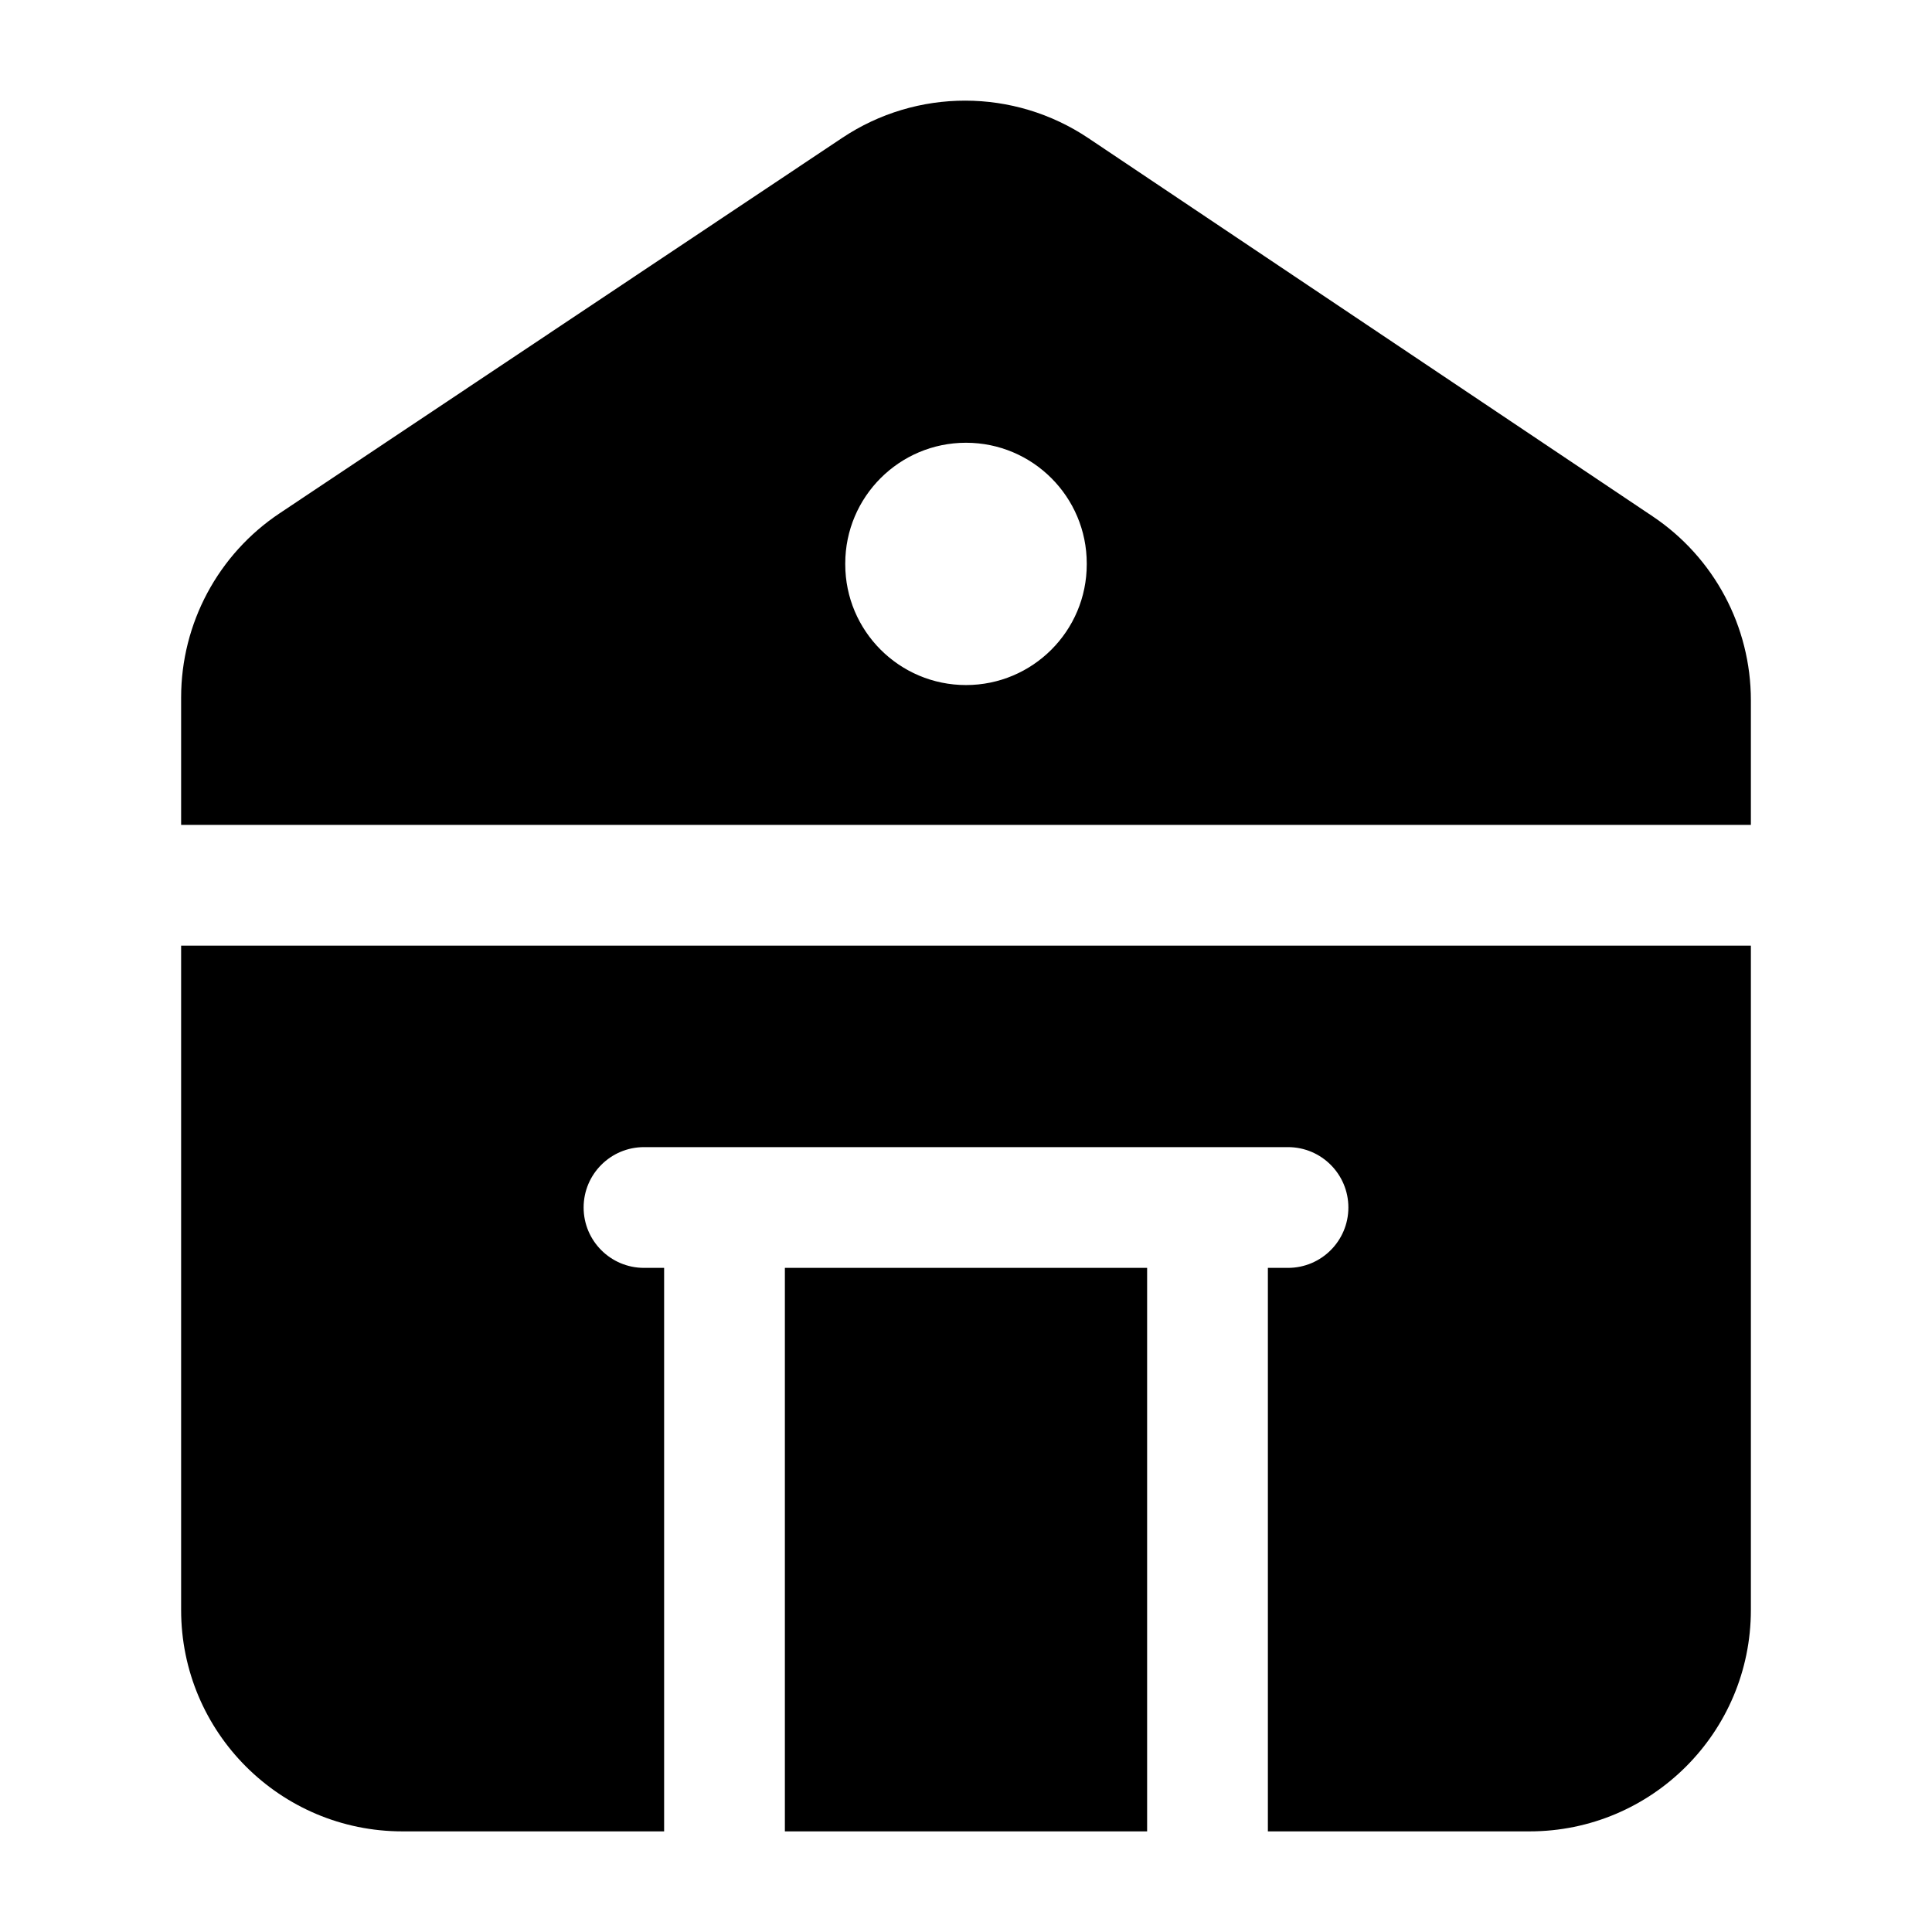 <svg width="24" height="24" viewBox="0 0 24 24" xmlns="http://www.w3.org/2000/svg">
    <path fill-rule="evenodd" clip-rule="evenodd" d="M13.52 1.716C12.595 1.096 11.388 1.095 10.462 1.713L3.474 6.376C2.709 6.886 2.25 7.745 2.25 8.664V10.247L21.75 10.247V8.699C21.75 7.782 21.293 6.926 20.531 6.415L13.52 1.716ZM21.75 20V11.747L2.25 11.747V20C2.25 21.519 3.481 22.75 5 22.75H8.25V15.75H8C7.586 15.75 7.25 15.414 7.25 15C7.25 14.586 7.586 14.25 8 14.25H16C16.414 14.25 16.75 14.586 16.75 15C16.75 15.414 16.414 15.75 16 15.75H15.75V22.75H19C20.519 22.75 21.75 21.519 21.75 20ZM14.25 22.75H9.75V15.75H14.25V22.75ZM13.5 7C13.5 6.172 12.828 5.5 12 5.5C11.172 5.5 10.5 6.172 10.5 7V7.01C10.5 7.838 11.172 8.51 12 8.51C12.828 8.51 13.5 7.838 13.5 7.01V7Z"/>
</svg>
